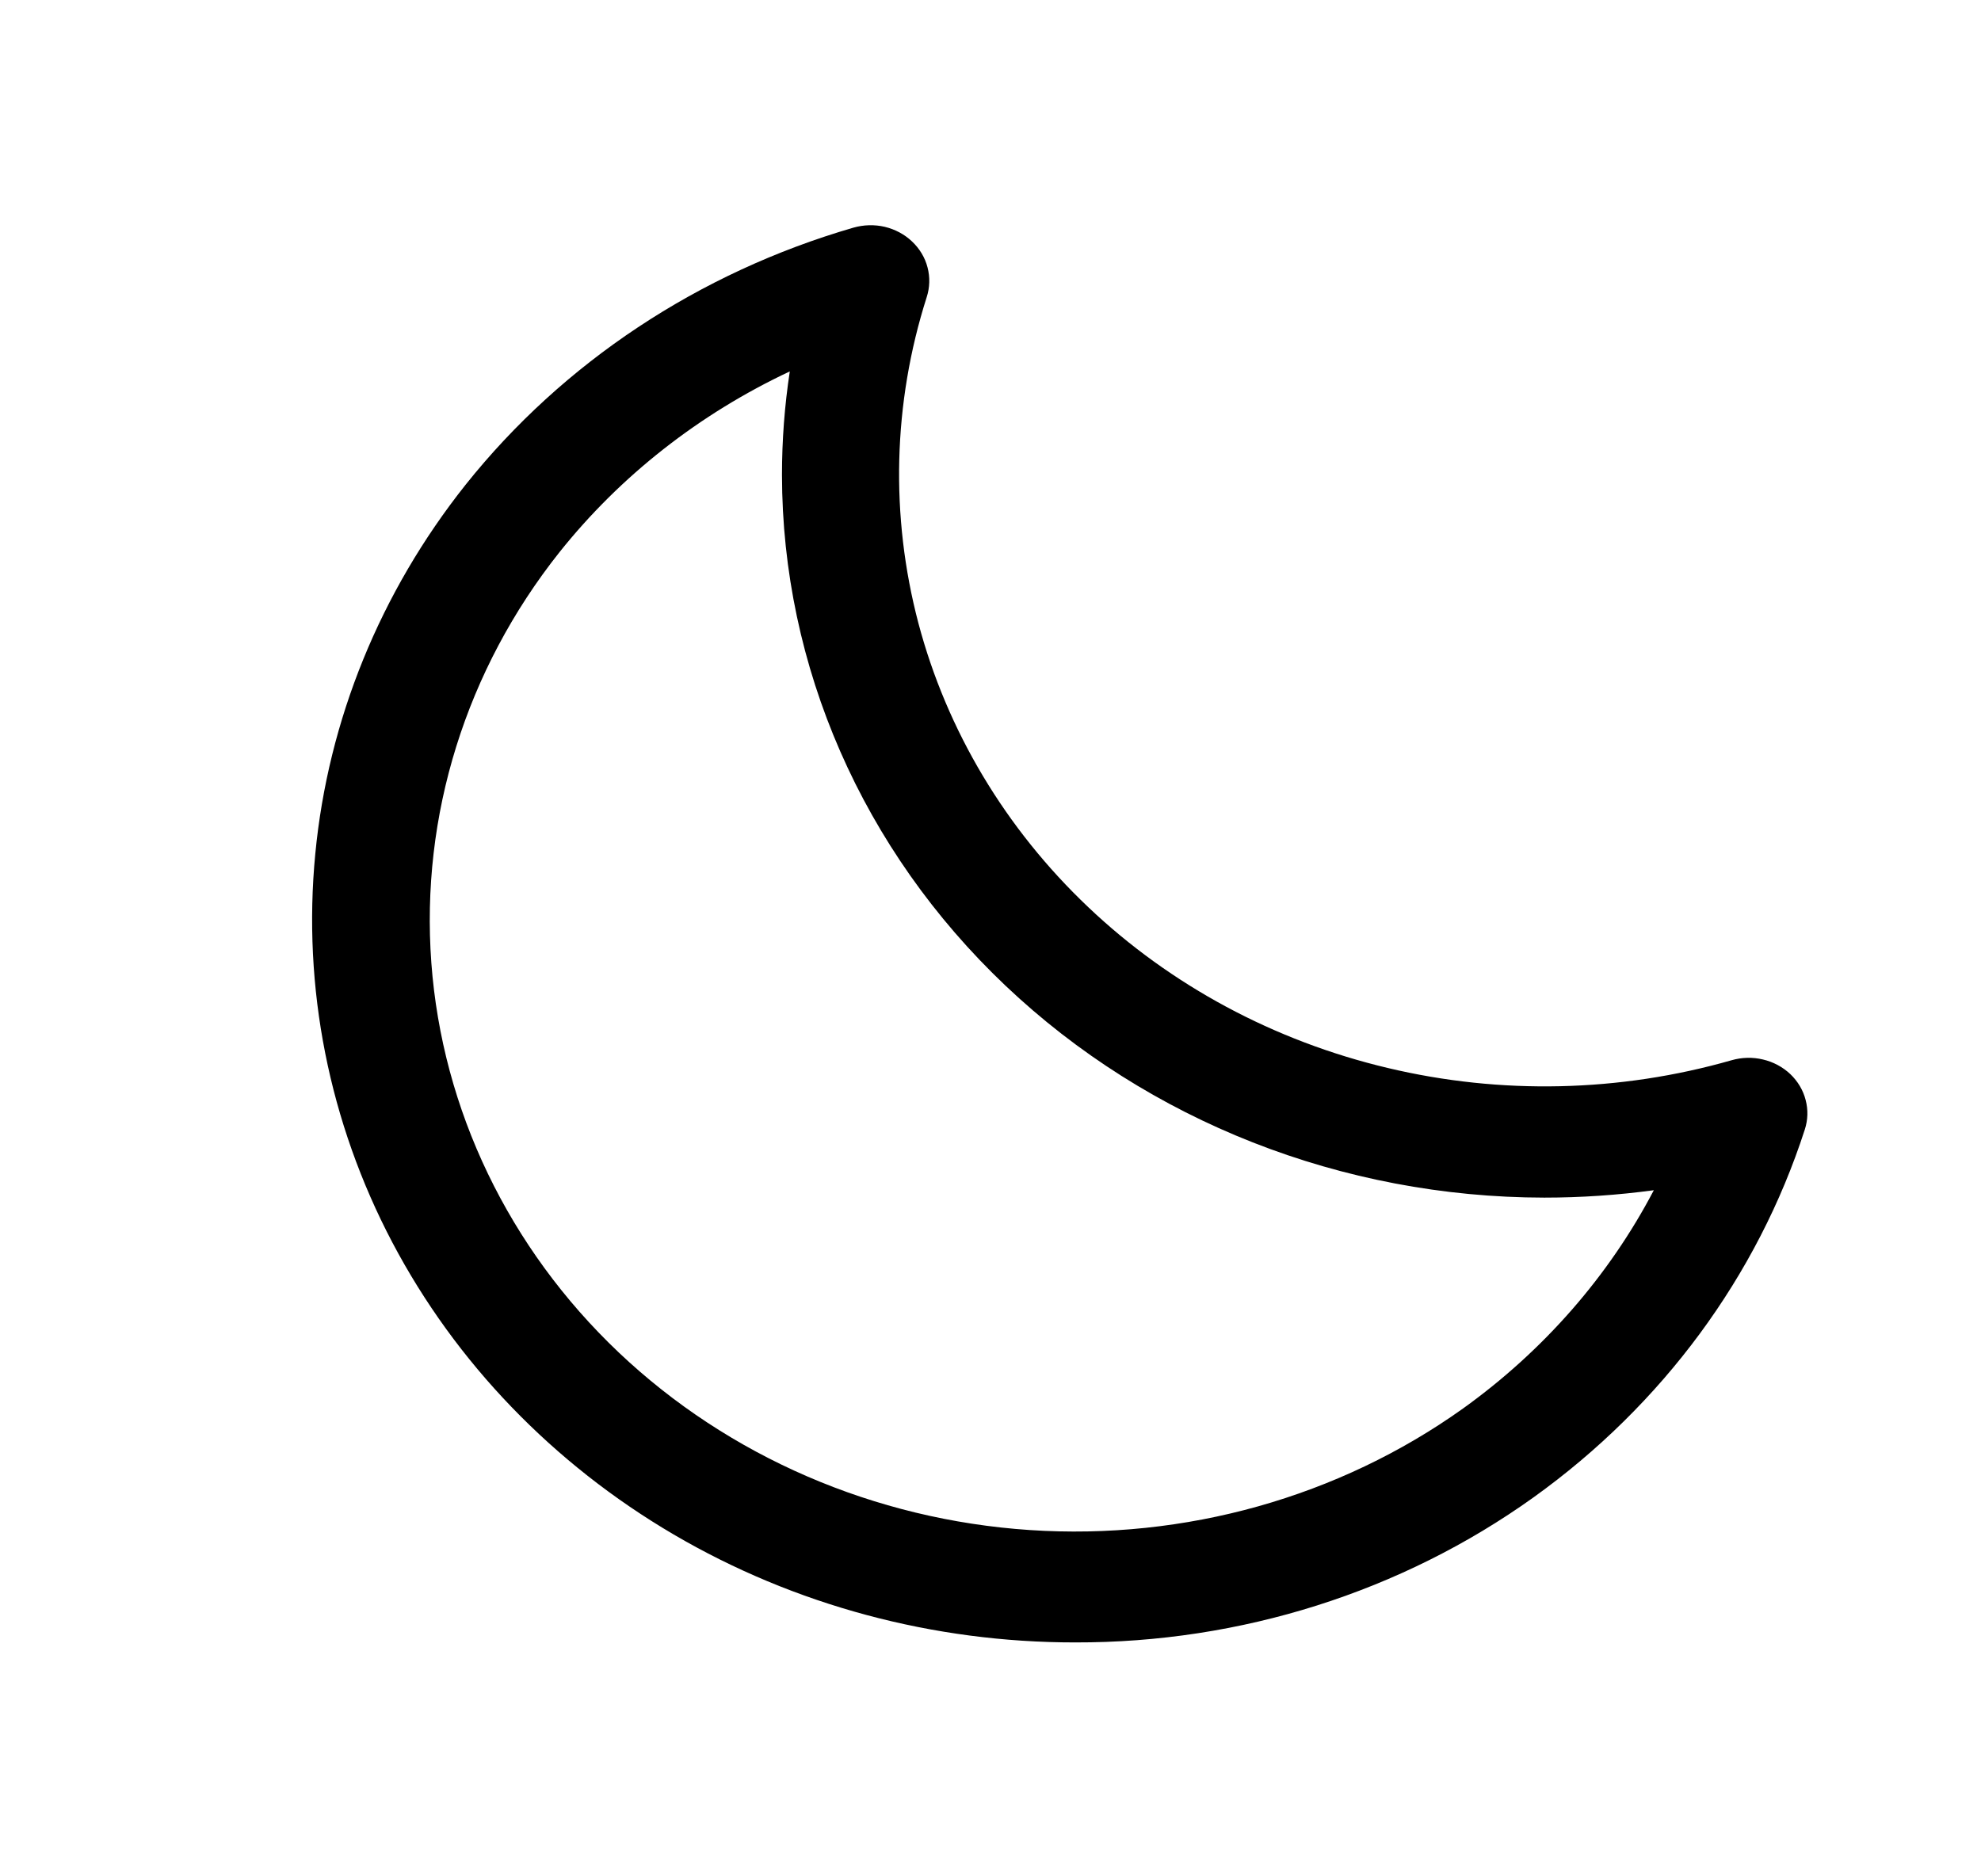 <svg width="19" height="18" viewBox="0 0 19 18" fill="none" xmlns="http://www.w3.org/2000/svg">
<path d="M17.171 10.304C17.099 10.236 17.008 10.187 16.909 10.164C16.81 10.14 16.706 10.143 16.608 10.171C15.536 10.478 14.395 10.504 13.309 10.245C12.222 9.987 11.229 9.454 10.437 8.702C9.645 7.951 9.082 7.01 8.809 5.98C8.537 4.949 8.564 3.868 8.888 2.851C8.918 2.758 8.921 2.66 8.896 2.565C8.872 2.471 8.82 2.385 8.748 2.317C8.676 2.248 8.585 2.2 8.486 2.176C8.387 2.153 8.283 2.156 8.185 2.184C6.702 2.615 5.4 3.478 4.465 4.651C3.647 5.681 3.147 6.907 3.024 8.191C2.9 9.475 3.156 10.766 3.763 11.919C4.371 13.073 5.306 14.043 6.462 14.721C7.619 15.399 8.953 15.757 10.312 15.756C11.899 15.76 13.443 15.271 14.709 14.364C15.945 13.477 16.856 12.242 17.31 10.836C17.34 10.744 17.343 10.646 17.318 10.552C17.294 10.458 17.243 10.373 17.171 10.304ZM14.032 13.512C12.841 14.362 11.365 14.777 9.877 14.678C8.389 14.579 6.989 13.974 5.934 12.974C4.88 11.974 4.241 10.646 4.137 9.236C4.033 7.825 4.469 6.426 5.367 5.296C5.951 4.564 6.707 3.971 7.575 3.563C7.525 3.892 7.5 4.223 7.5 4.556C7.502 6.394 8.273 8.156 9.644 9.456C11.015 10.756 12.874 11.487 14.812 11.489C15.164 11.489 15.514 11.465 15.862 11.418C15.431 12.241 14.805 12.957 14.032 13.512Z" fill="black"/>
</svg>
